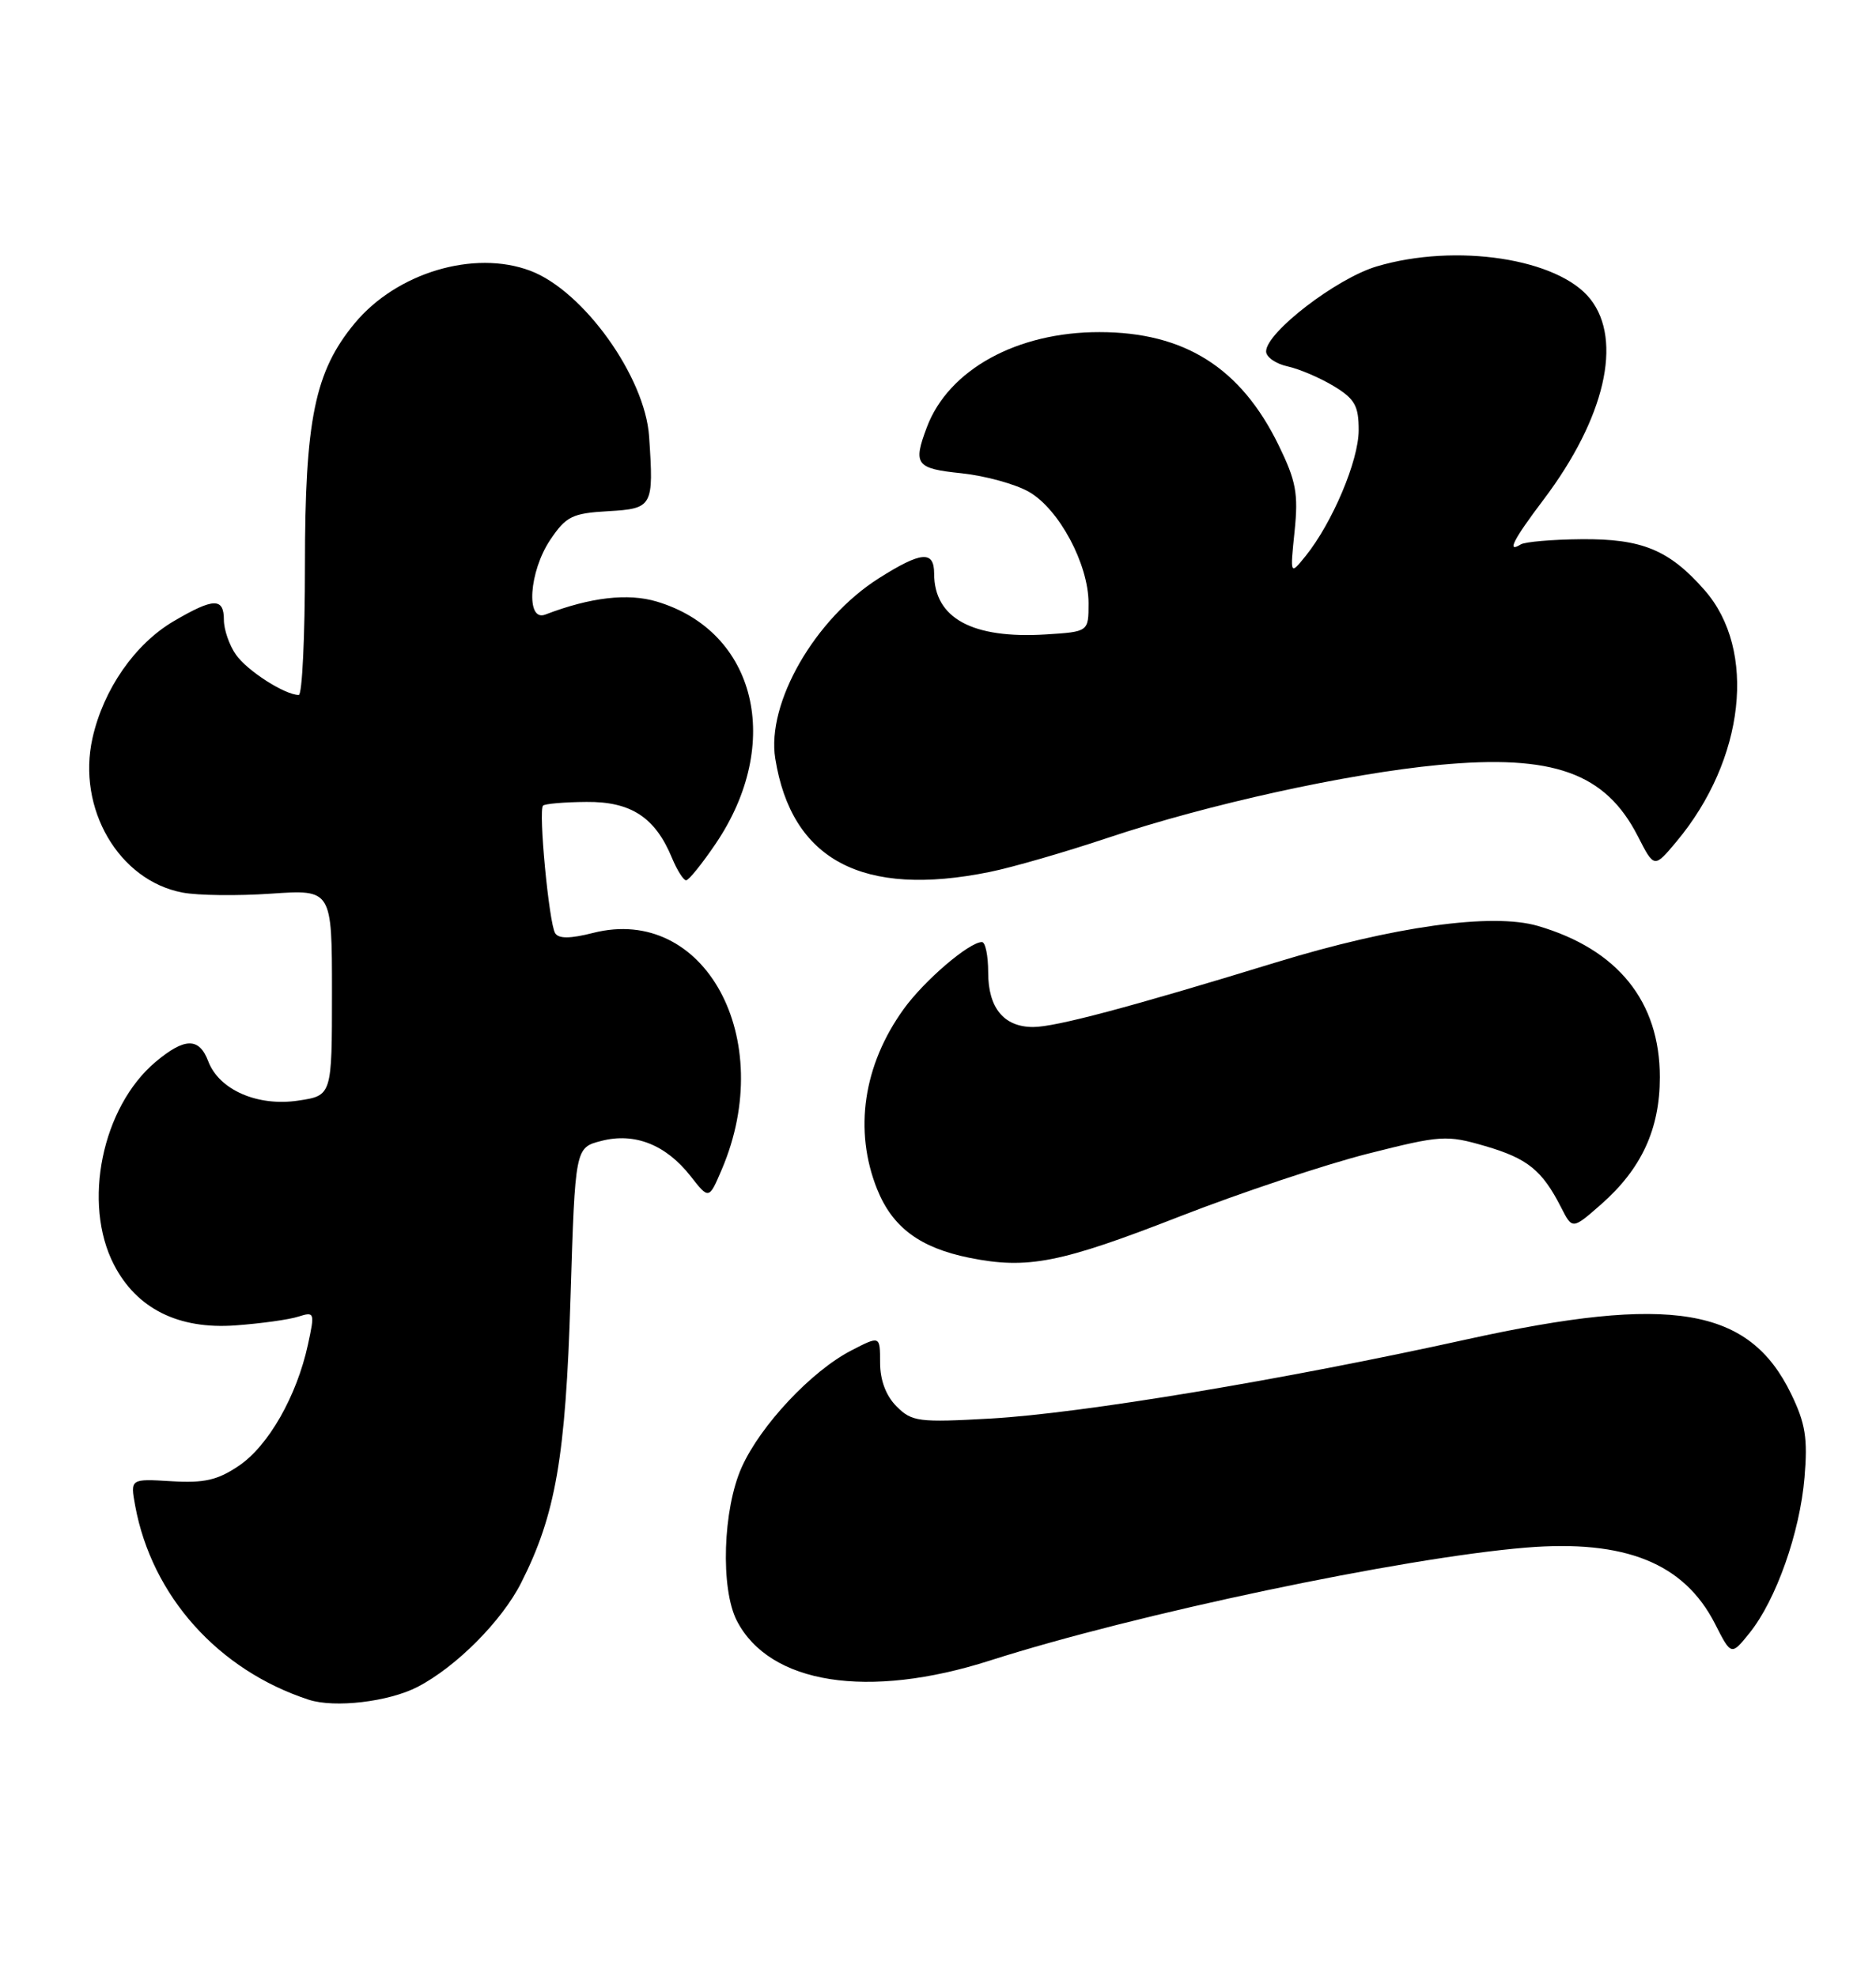 <?xml version="1.0" encoding="UTF-8" standalone="no"?>
<!DOCTYPE svg PUBLIC "-//W3C//DTD SVG 1.1//EN" "http://www.w3.org/Graphics/SVG/1.1/DTD/svg11.dtd" >
<svg xmlns="http://www.w3.org/2000/svg" xmlns:xlink="http://www.w3.org/1999/xlink" version="1.1" viewBox="0 0 243 256">
 <g >
 <path fill="currentColor"
d=" M 54.08 218.46 C 59.07 215.88 65.00 209.93 67.50 204.99 C 71.97 196.18 73.27 188.70 73.90 168.06 C 74.50 148.62 74.50 148.62 77.89 147.75 C 82.20 146.63 86.26 148.24 89.45 152.31 C 91.83 155.35 91.83 155.35 93.50 151.43 C 100.72 134.49 91.28 117.15 76.84 120.81 C 73.86 121.57 72.36 121.58 71.91 120.85 C 71.11 119.56 69.72 104.94 70.34 104.33 C 70.58 104.09 73.12 103.87 75.97 103.85 C 81.74 103.80 84.87 105.85 87.04 111.10 C 87.70 112.69 88.53 114.00 88.87 114.00 C 89.22 114.00 90.94 111.86 92.71 109.25 C 101.49 96.26 97.96 81.77 85.09 77.91 C 81.33 76.78 76.47 77.35 70.63 79.59 C 68.08 80.57 68.52 74.01 71.28 69.90 C 73.33 66.86 74.12 66.47 78.78 66.20 C 84.56 65.86 84.69 65.62 84.08 56.54 C 83.56 48.80 75.57 37.65 68.68 35.06 C 61.39 32.32 51.37 35.32 45.94 41.87 C 40.78 48.10 39.50 54.33 39.50 73.25 C 39.50 82.46 39.14 90.00 38.70 90.00 C 36.91 90.00 32.02 86.87 30.56 84.78 C 29.70 83.56 29.00 81.53 29.00 80.28 C 29.00 77.38 27.68 77.41 22.51 80.44 C 17.48 83.39 13.40 89.26 11.98 95.59 C 9.94 104.70 15.39 114.04 23.65 115.59 C 25.63 115.97 30.79 116.03 35.12 115.73 C 43.00 115.19 43.00 115.19 43.00 128.53 C 43.00 141.88 43.00 141.88 38.63 142.53 C 33.37 143.32 28.39 141.15 26.98 137.45 C 25.80 134.33 23.93 134.35 20.15 137.52 C 13.21 143.37 10.65 155.83 14.76 163.78 C 17.70 169.48 23.12 172.18 30.50 171.64 C 33.80 171.40 37.47 170.89 38.66 170.50 C 40.75 169.84 40.79 169.98 39.88 174.16 C 38.44 180.79 34.76 187.25 30.94 189.82 C 28.18 191.69 26.44 192.08 22.18 191.82 C 16.87 191.50 16.87 191.50 17.51 195.00 C 19.67 206.69 28.26 216.29 40.00 220.12 C 43.36 221.21 50.34 220.39 54.08 218.46 Z  M 128.24 215.04 C 147.05 209.02 181.64 201.74 197.64 200.42 C 210.52 199.36 218.14 202.43 222.15 210.29 C 224.25 214.42 224.25 214.42 226.63 211.46 C 230.05 207.21 233.14 198.48 233.74 191.33 C 234.17 186.28 233.86 184.33 232.01 180.52 C 226.58 169.30 216.50 167.61 190.00 173.45 C 166.34 178.67 140.10 183.03 128.39 183.70 C 118.98 184.23 118.12 184.12 116.14 182.14 C 114.76 180.76 114.00 178.74 114.00 176.48 C 114.00 172.96 114.00 172.96 110.25 174.90 C 105.12 177.55 98.52 184.57 96.08 190.00 C 93.63 195.43 93.30 205.75 95.45 209.90 C 99.69 218.10 112.43 220.10 128.24 215.04 Z  M 152.87 157.51 C 160.75 154.44 171.68 150.80 177.16 149.41 C 186.66 147.01 187.36 146.96 192.38 148.42 C 197.86 150.02 199.75 151.54 202.21 156.36 C 203.67 159.23 203.67 159.23 207.40 155.96 C 212.62 151.37 215.00 146.23 215.00 139.50 C 215.00 129.69 209.55 122.93 199.20 119.91 C 193.29 118.18 180.48 119.97 165.25 124.64 C 146.41 130.42 136.71 133.00 133.83 133.00 C 130.03 133.00 128.00 130.53 128.00 125.93 C 128.00 123.77 127.64 122.00 127.19 122.00 C 125.54 122.00 119.73 126.97 117.06 130.67 C 111.82 137.93 110.57 146.38 113.61 153.99 C 115.60 158.95 119.15 161.59 125.58 162.89 C 133.11 164.40 137.34 163.57 152.87 157.51 Z  M 128.20 112.92 C 131.12 112.33 138.00 110.34 143.50 108.50 C 156.45 104.16 174.49 100.19 186.38 99.06 C 201.21 97.66 207.96 100.08 212.16 108.31 C 214.27 112.44 214.27 112.44 217.17 108.97 C 226.02 98.37 227.60 84.17 220.80 76.43 C 216.22 71.21 212.69 69.75 204.81 69.83 C 201.06 69.86 197.54 70.17 196.99 70.50 C 195.11 71.67 196.01 69.90 199.95 64.69 C 207.88 54.18 210.23 44.10 206.00 38.73 C 201.87 33.48 188.60 31.45 178.33 34.50 C 173.13 36.04 164.00 43.05 164.00 45.51 C 164.00 46.24 165.26 47.12 166.79 47.45 C 168.33 47.79 171.03 48.95 172.79 50.02 C 175.49 51.66 176.00 52.56 175.99 55.74 C 175.98 59.66 172.58 67.70 169.12 72.00 C 167.10 74.50 167.10 74.50 167.69 68.79 C 168.19 63.91 167.88 62.28 165.61 57.63 C 160.71 47.61 153.42 43.02 142.43 43.01 C 131.74 42.99 122.87 47.87 120.06 55.32 C 118.24 60.16 118.63 60.68 124.54 61.29 C 127.59 61.61 131.53 62.69 133.29 63.70 C 137.19 65.94 141.00 73.07 141.00 78.12 C 141.00 81.81 141.00 81.81 135.48 82.16 C 125.94 82.75 121.00 80.06 121.00 74.28 C 121.00 71.26 119.33 71.41 113.83 74.89 C 105.54 80.15 99.27 91.06 100.42 98.23 C 102.53 111.40 111.73 116.27 128.20 112.92 Z "/>
</g>
</svg>